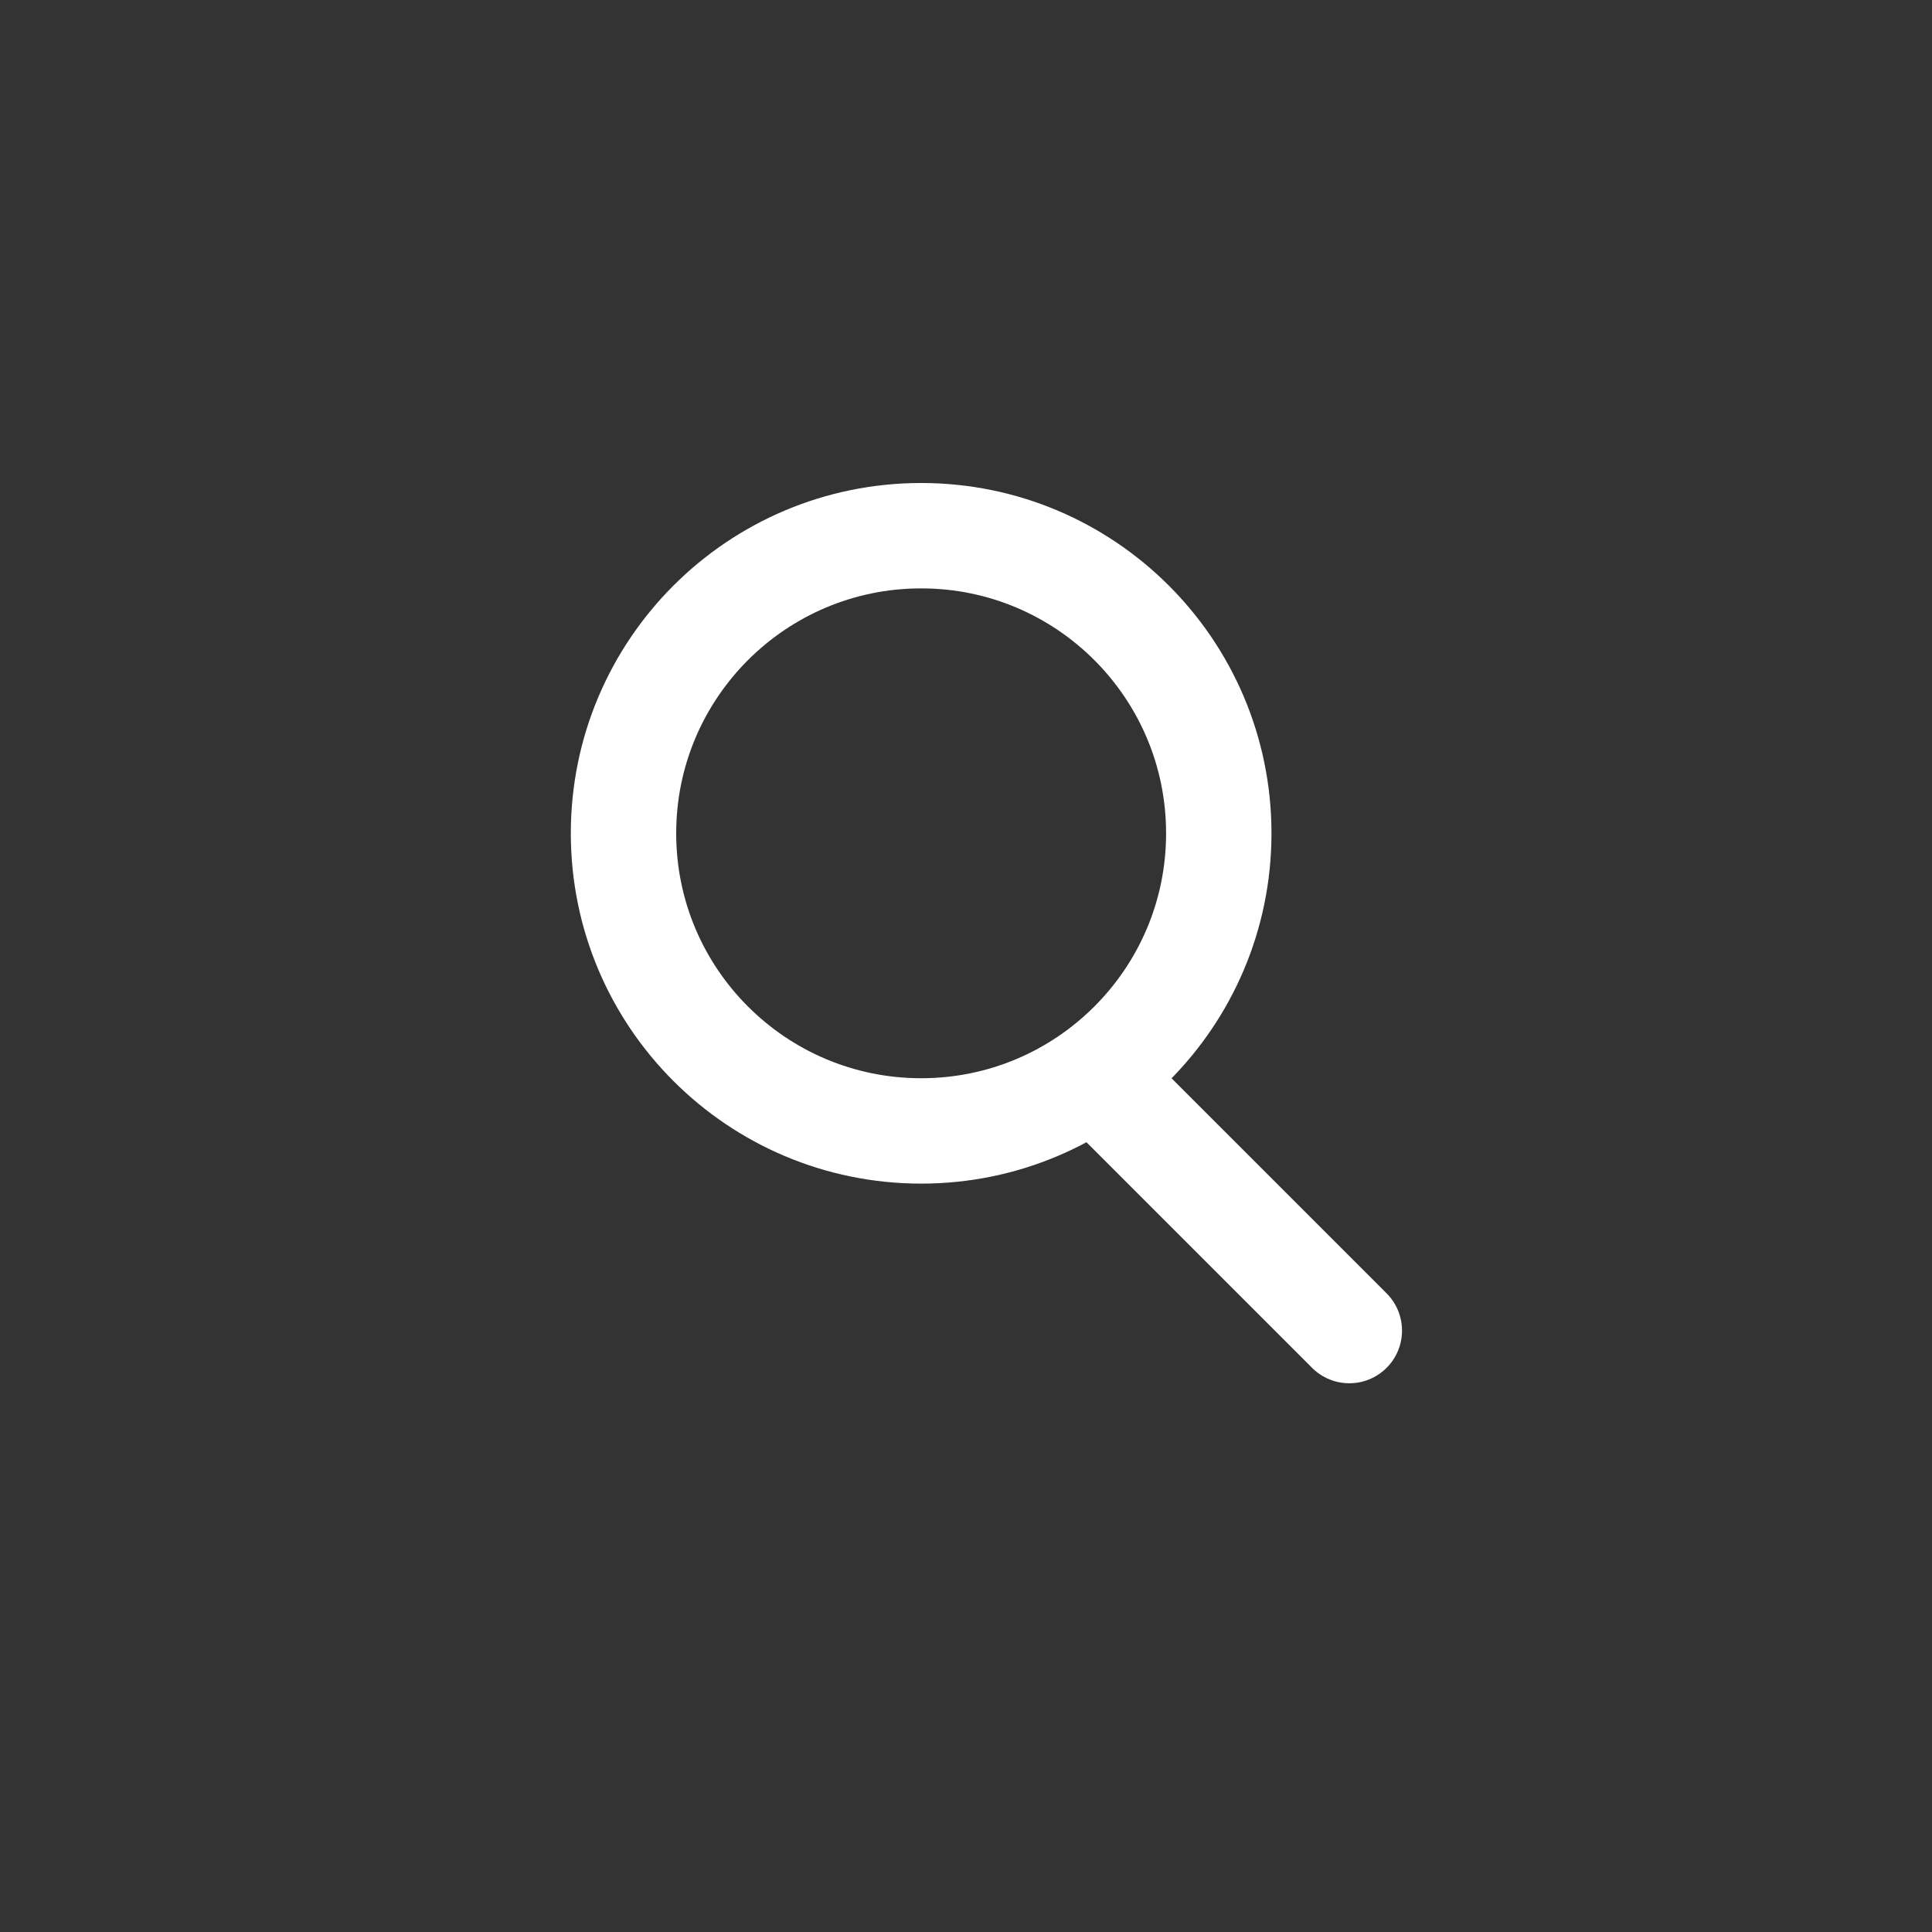 <svg width="44" height="44" viewBox="0 0 44 44" fill="none" xmlns="http://www.w3.org/2000/svg">
<rect x="0" y="0" width="44" height="44" fill="#333333" stroke="none"/>
<path d="M27.757 18.978C27.757 22.722 24.722 25.756 20.979 25.756C17.235 25.756 14.2 22.722 14.2 18.978C14.2 15.235 17.235 12.2 20.979 12.2C24.722 12.2 27.757 15.235 27.757 18.978Z" stroke="white" stroke-width="2.4" stroke-linecap="round"/>
<line x1="25.335" y1="24.908" x2="30.73" y2="30.303" stroke="white" stroke-width="2.4" stroke-linecap="round"/>
</svg>
